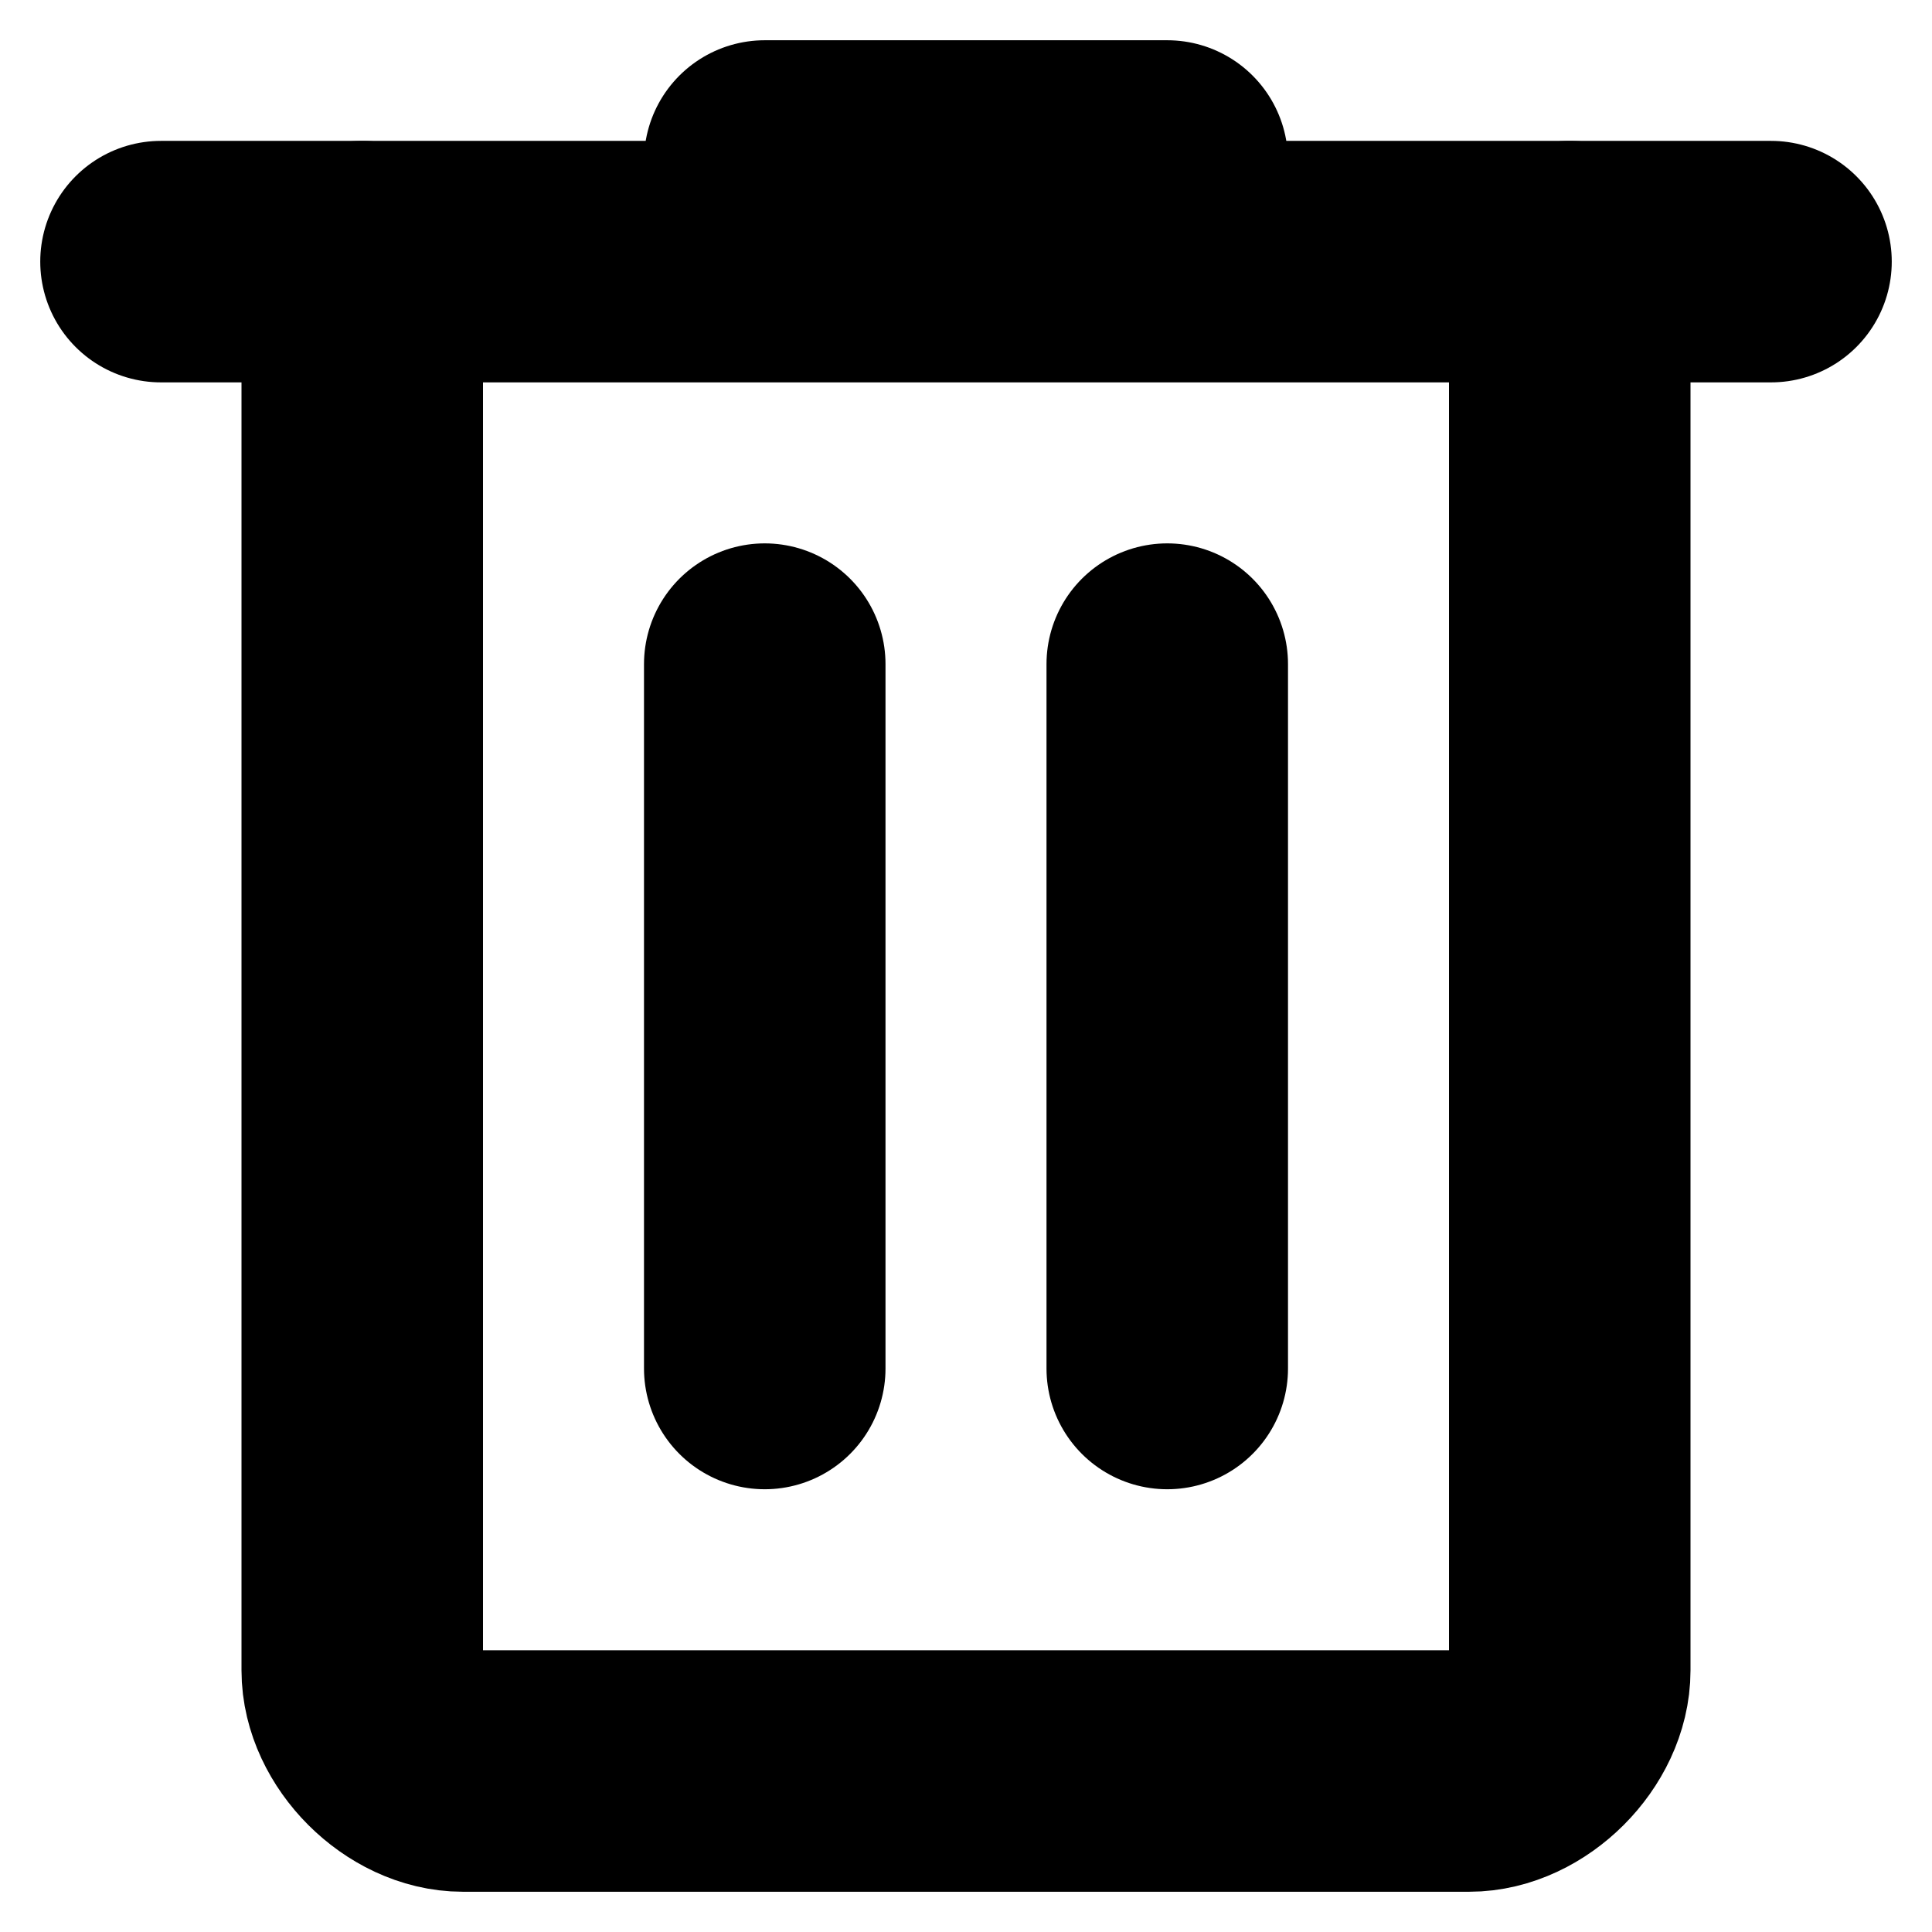 <svg width="12" height="12" viewBox="0 0 12 12" fill="none" xmlns="http://www.w3.org/2000/svg">
<path d="M9.75 1.625V10.375C9.75 10.688 9.438 11 9.125 11H6H2.875C2.562 11 2.25 10.688 2.25 10.375V1.625" stroke="black" stroke-width="1.5" stroke-linecap="round" stroke-linejoin="round"/>
<path d="M1 1.625H11" stroke="black" stroke-width="1.5" stroke-linecap="round" stroke-linejoin="round"/>
<path d="M4.75 1H7.25M4.75 4.125V8.5M7.25 4.125V8.5" stroke="black" stroke-width="1.5" stroke-linecap="round" stroke-linejoin="round"/>
</svg>
